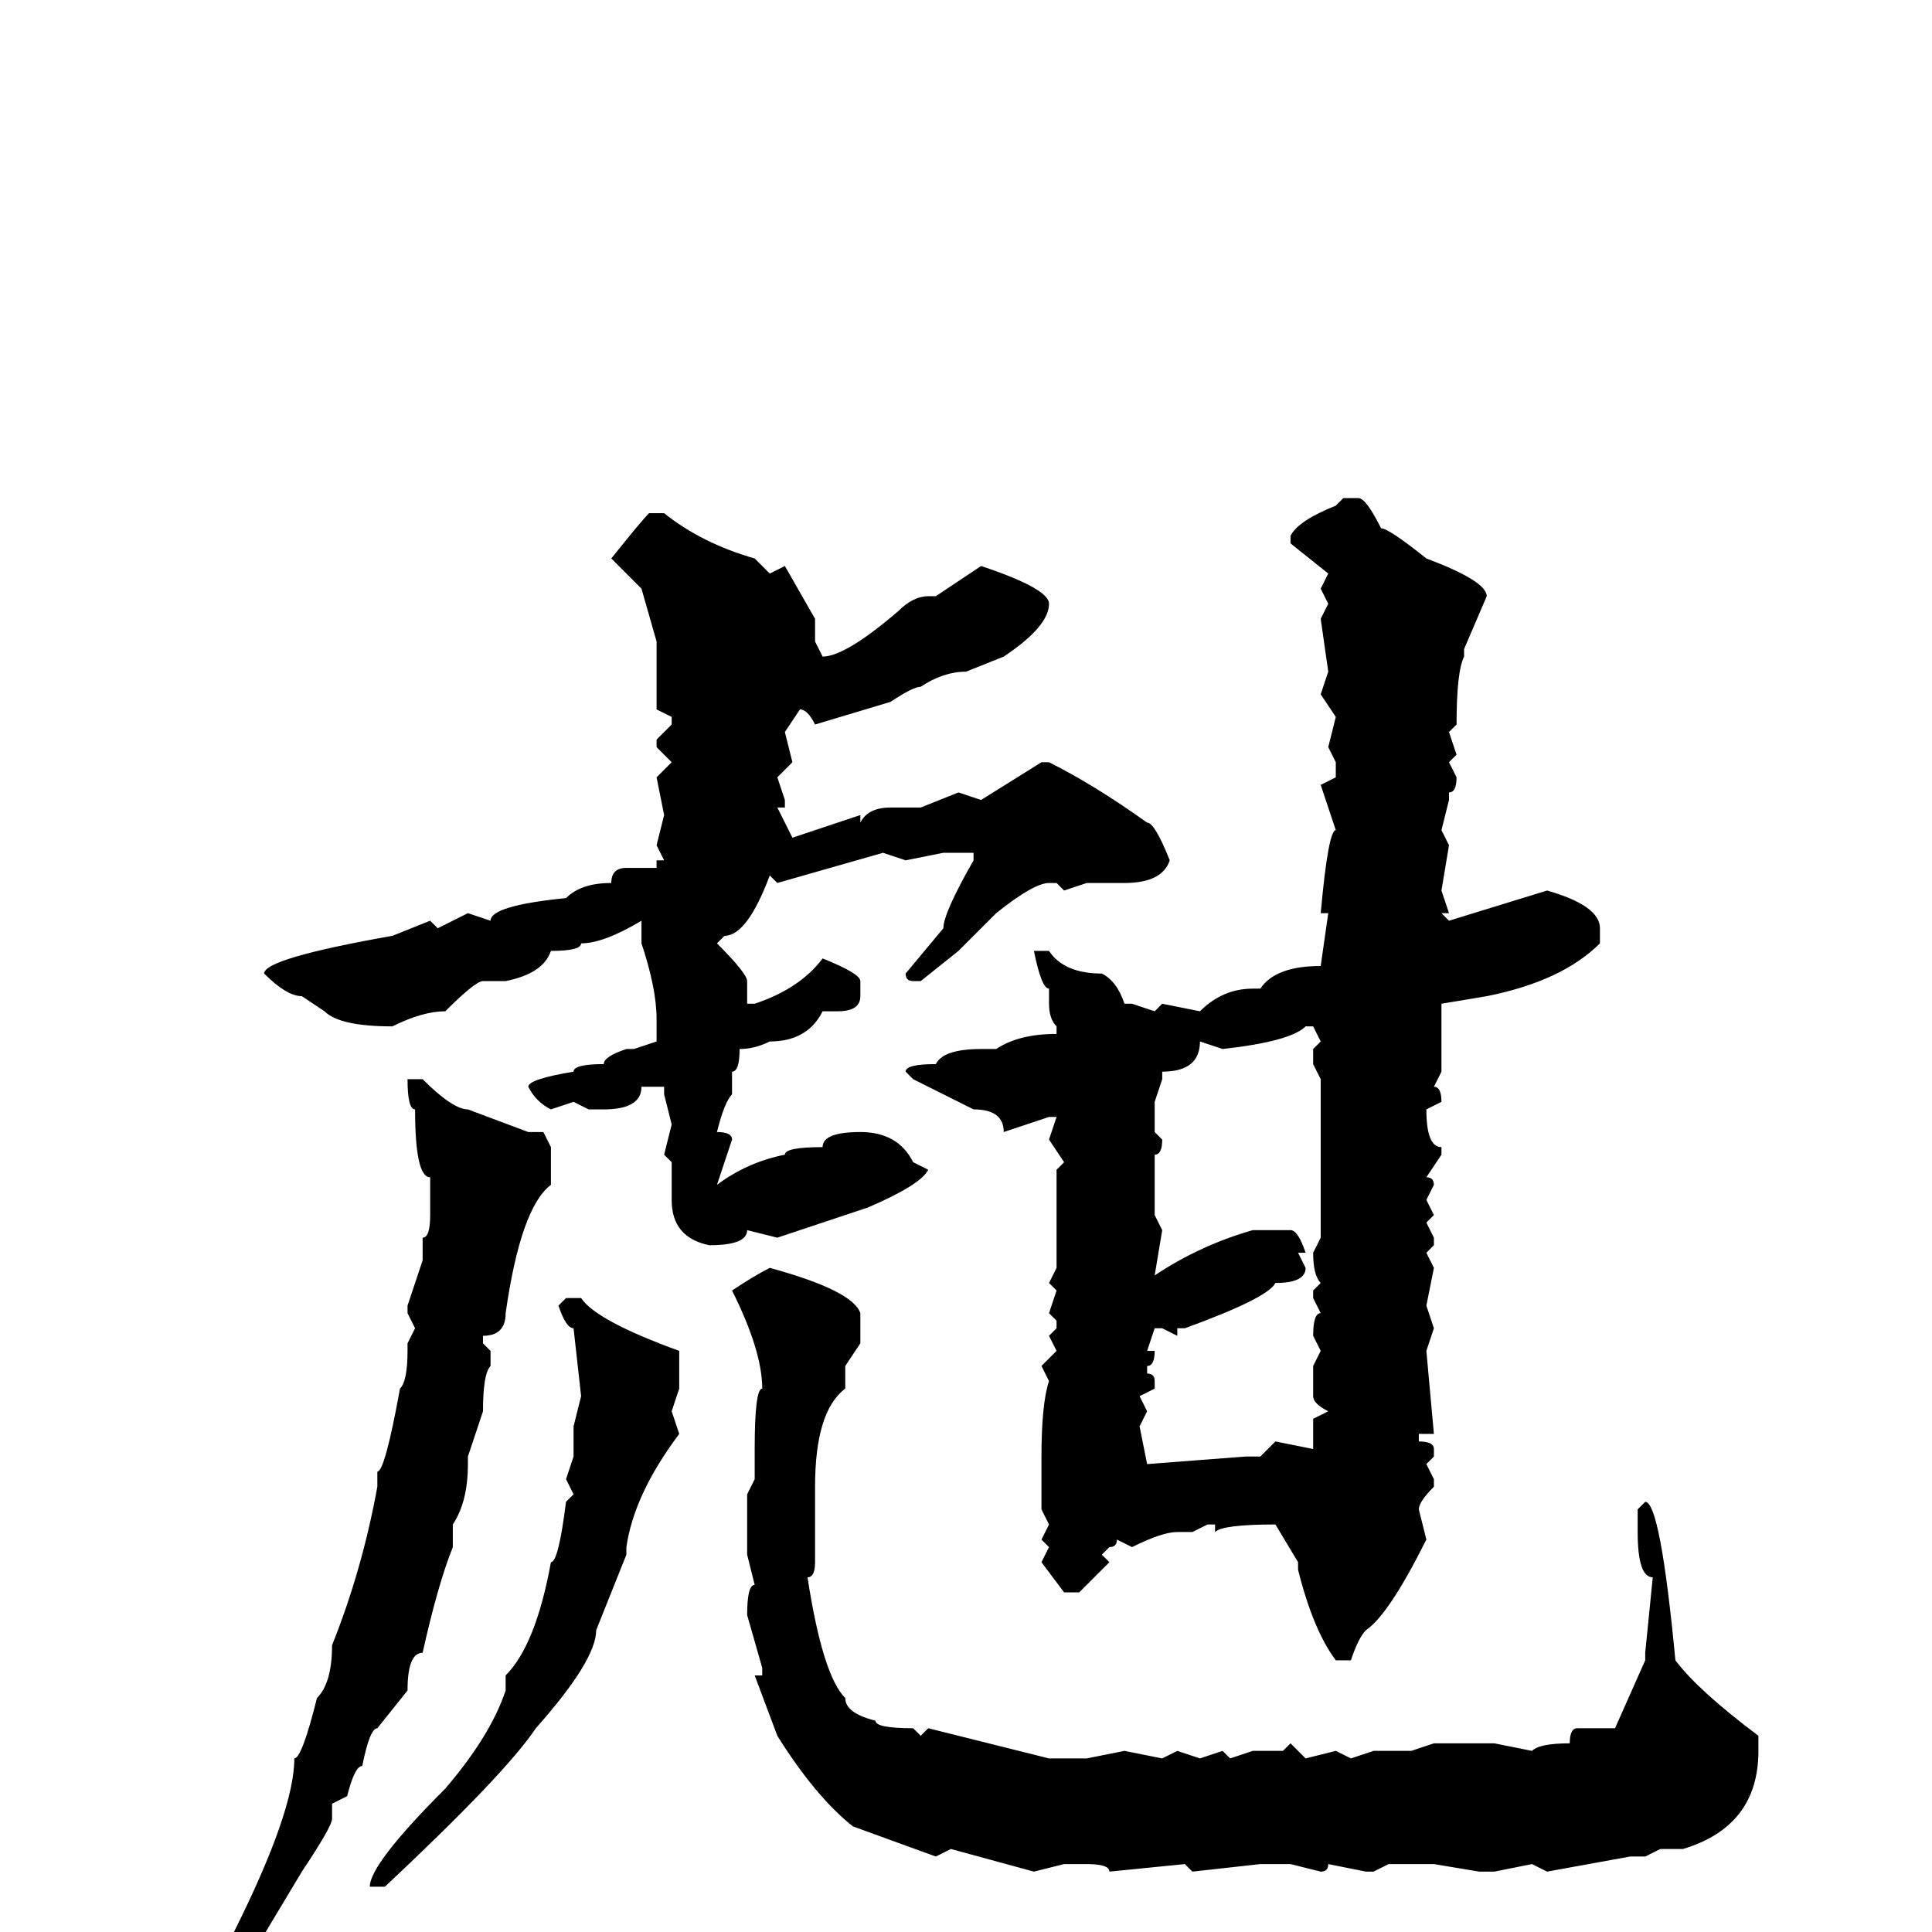 <svg xmlns="http://www.w3.org/2000/svg" viewBox="0 -256 256 256">
	<path fill="#000000" d="M178 -190H180Q181 -190 183 -186Q184 -186 189 -182Q197 -179 197 -177L194 -170V-169Q193 -167 193 -160L192 -159L193 -156L192 -155L193 -153Q193 -151 192 -151V-150L191 -146L192 -144L191 -138L192 -135H191L192 -134L205 -138Q212 -136 212 -133V-131Q207 -126 197 -124L191 -123V-114L190 -112Q191 -112 191 -110L189 -109Q189 -104 191 -104V-103L189 -100Q190 -100 190 -99L189 -97L190 -95L189 -94L190 -92V-91L189 -90L190 -88L189 -83L190 -80L189 -77L190 -66H188V-65Q190 -65 190 -64V-63L189 -62L190 -60V-59Q188 -57 188 -56L189 -52Q184 -42 181 -40Q180 -39 179 -36H177Q174 -40 172 -48V-49L169 -54Q162 -54 161 -53V-54H160L158 -53H156Q154 -53 150 -51L148 -52Q148 -51 147 -51L146 -50L147 -49L143 -45H141L138 -49L139 -51L138 -52L139 -54L138 -56V-61V-63Q138 -70 139 -73L138 -75L140 -77L139 -79L140 -80V-81L139 -82L140 -85L139 -86L140 -88V-95V-98V-100V-101L141 -102L139 -105L140 -108H139L133 -106Q133 -109 129 -109L121 -113L120 -114Q120 -115 124 -115Q125 -117 130 -117H132Q135 -119 140 -119V-120Q139 -121 139 -123V-125Q138 -125 137 -130H138H139Q141 -127 146 -127Q148 -126 149 -123H150L153 -122L154 -123L159 -122Q162 -125 166 -125H167Q169 -128 175 -128L176 -135H175Q176 -146 177 -146L175 -152L177 -153V-155L176 -157L177 -161L175 -164L176 -167L175 -174L176 -176L175 -178L176 -180L171 -184V-185Q172 -187 177 -189ZM86 -188H88Q93 -184 100 -182L102 -180L104 -181L108 -174V-172V-171L109 -169Q112 -169 119 -175Q121 -177 123 -177H124L130 -181Q139 -178 139 -176Q139 -173 133 -169L128 -167Q125 -167 122 -165Q121 -165 118 -163L108 -160Q107 -162 106 -162L104 -159L105 -155L103 -153L104 -150V-149H103L105 -145L114 -148V-147Q115 -149 118 -149H122L127 -151L130 -150L138 -155H139Q145 -152 152 -147Q153 -147 155 -142Q154 -139 149 -139H144L141 -138L140 -139H139Q137 -139 132 -135L127 -130L122 -126H121Q120 -126 120 -127L125 -133Q125 -135 129 -142V-143H125L120 -142L117 -143L103 -139L102 -140Q99 -132 96 -132L95 -131Q99 -127 99 -126V-123H100Q106 -125 109 -129Q114 -127 114 -126V-124Q114 -122 111 -122H109Q107 -118 102 -118Q100 -117 98 -117Q98 -114 97 -114V-112V-111Q96 -110 95 -106Q97 -106 97 -105L95 -99Q99 -102 104 -103Q104 -104 109 -104Q109 -106 114 -106Q119 -106 121 -102L123 -101Q122 -99 115 -96L103 -92L99 -93Q99 -91 94 -91Q89 -92 89 -97V-102L88 -103L89 -107L88 -111V-112H85Q85 -109 80 -109H78L76 -110L73 -109Q71 -110 70 -112Q70 -113 76 -114Q76 -115 80 -115Q80 -116 83 -117H84L87 -118V-121Q87 -125 85 -131V-133V-134Q80 -131 77 -131Q77 -130 73 -130Q72 -127 67 -126H64Q63 -126 59 -122Q56 -122 52 -120Q45 -120 43 -122L40 -124Q38 -124 35 -127Q35 -129 52 -132L57 -134L58 -133L62 -135L65 -134Q65 -136 75 -137Q77 -139 81 -139Q81 -141 83 -141H87V-142H88L87 -144L88 -148L87 -153L89 -155L87 -157V-158L89 -160V-161L87 -162V-171L85 -178L81 -182Q85 -187 86 -188ZM162 -117L159 -118Q159 -114 154 -114V-113L153 -110V-108V-106L154 -105Q154 -103 153 -103V-102V-97V-96V-95L154 -93L153 -87Q159 -91 166 -93H171Q172 -93 173 -90H172L173 -88Q173 -86 169 -86Q168 -84 157 -80H156V-79L154 -80H153L152 -77H153Q153 -75 152 -75V-74Q153 -74 153 -73V-72L151 -71L152 -69L151 -67L152 -62L165 -63H167L169 -65L174 -64V-65V-68L176 -69Q174 -70 174 -71V-75L175 -77L174 -79Q174 -82 175 -82L174 -84V-85L175 -86Q174 -87 174 -90L175 -92V-95V-103V-104V-106V-109V-113L174 -115V-117L175 -118L174 -120H173Q171 -118 162 -117ZM55 -113H56Q60 -109 62 -109L70 -106H72L73 -104V-99Q69 -96 67 -82Q67 -79 64 -79V-78L65 -77V-75Q64 -74 64 -69L62 -63V-62Q62 -57 60 -54V-51Q58 -46 56 -37Q54 -37 54 -32L50 -27Q49 -27 48 -22Q47 -22 46 -18L44 -17V-15Q44 -14 40 -8L34 2Q27 13 23 14L22 13L31 0Q39 -16 39 -23Q40 -23 42 -31Q44 -33 44 -38Q48 -48 50 -59V-61Q51 -61 53 -72Q54 -73 54 -77V-78L55 -80L54 -82V-83L56 -89V-92Q57 -92 57 -95V-97V-100Q55 -100 55 -109Q54 -109 54 -113ZM102 -88Q113 -85 114 -82V-78L112 -75V-72Q108 -69 108 -59V-57V-53V-49Q108 -47 107 -47Q109 -34 112 -31Q112 -29 116 -28Q116 -27 121 -27L122 -26L123 -27L139 -23H144L149 -24L154 -23L156 -24L159 -23L162 -24L163 -23L166 -24H170L171 -25L173 -23L177 -24L179 -23L182 -24H187L190 -25H194H198L203 -24Q204 -25 208 -25Q208 -27 209 -27H214L218 -36V-37L219 -47Q217 -47 217 -53V-56L218 -57Q220 -57 222 -36Q225 -32 233 -26V-24Q233 -14 223 -11H220L218 -10H216L205 -8L203 -9L198 -8H196L190 -9H187H184L182 -8H181L176 -9Q176 -8 175 -8L171 -9H168H167L158 -8L157 -9L147 -8Q147 -9 144 -9H141L137 -8L126 -11L124 -10L113 -14Q108 -18 103 -26L100 -34H101V-35L99 -42Q99 -46 100 -46L99 -50V-56V-58L100 -60V-64Q100 -72 101 -72Q101 -77 97 -85Q100 -87 102 -88ZM75 -84H77Q79 -81 90 -77V-72L89 -69L90 -66Q84 -58 83 -51V-50L79 -40Q79 -36 71 -27Q67 -21 51 -6H49Q49 -9 59 -19Q65 -26 67 -32V-34Q71 -38 73 -49Q74 -49 75 -57L76 -58L75 -60L76 -63V-67L77 -71L76 -80Q75 -80 74 -83Z"/>
</svg>
